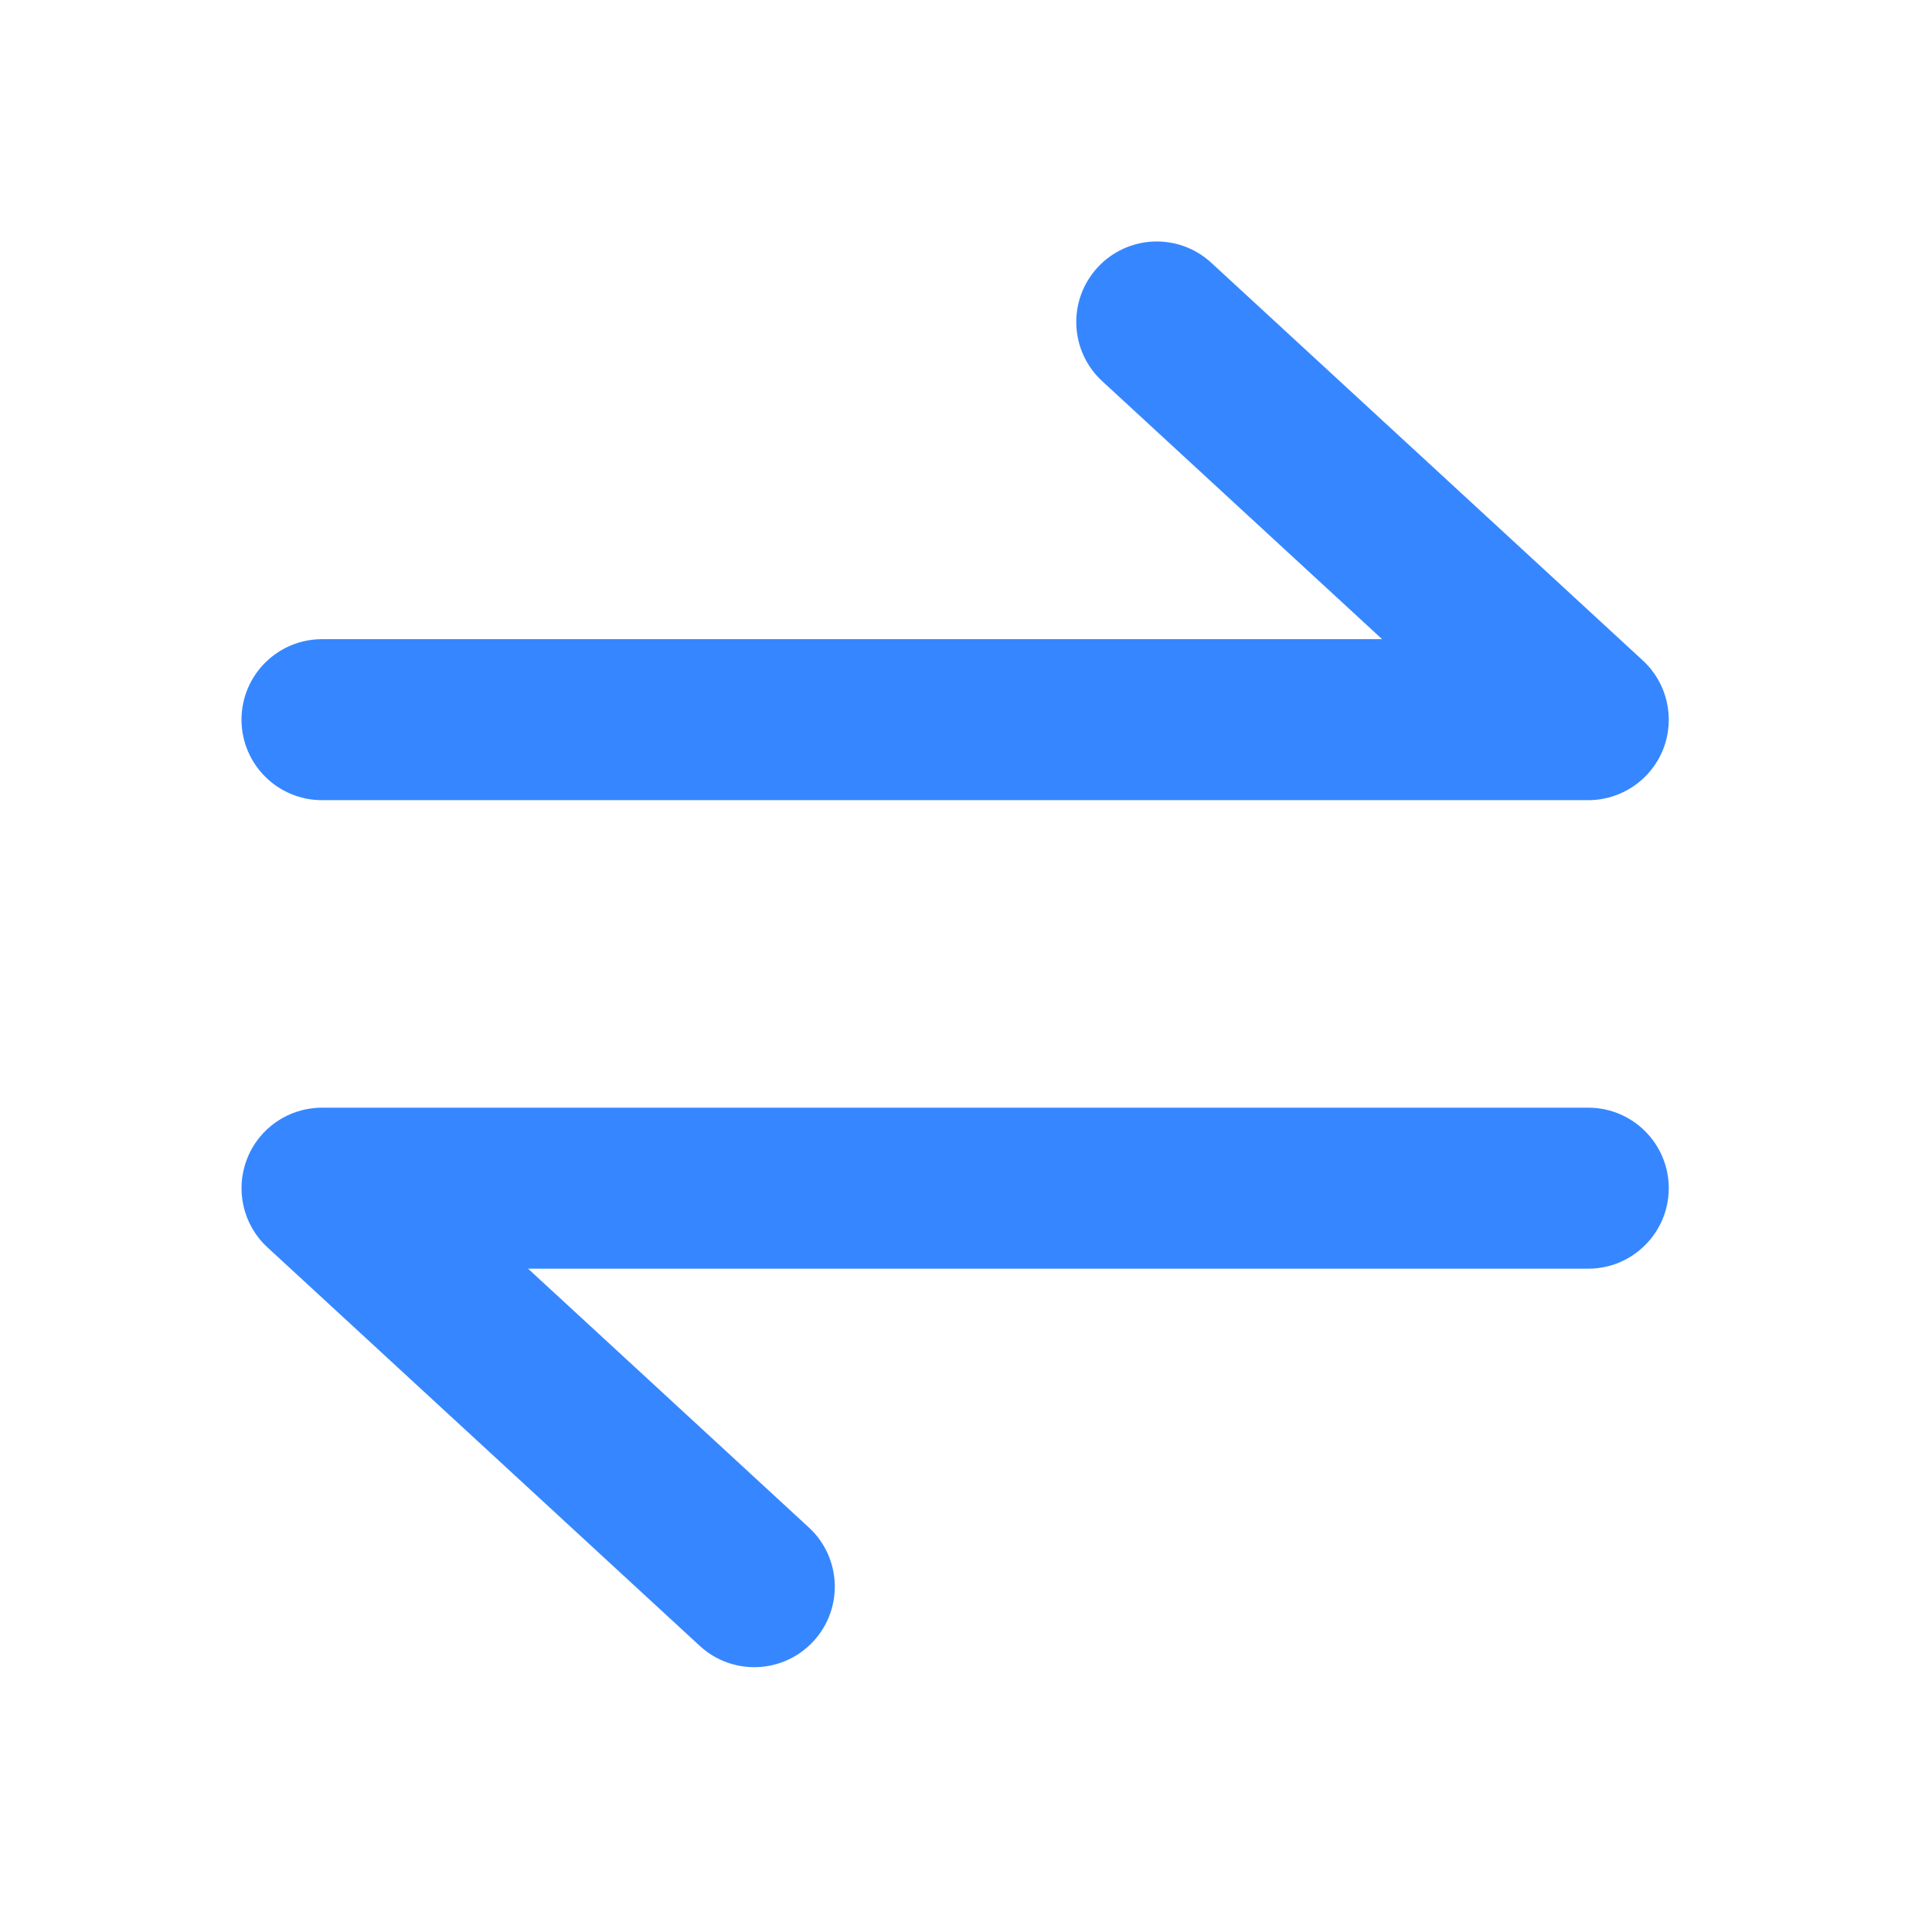 <svg width="24" height="24" viewBox="0 0 24 24" fill="none" xmlns="http://www.w3.org/2000/svg">
<g clip-path="url(#clip0_909_29568)">
<path fill-rule="evenodd" clip-rule="evenodd" d="M13.635 3.322C14.009 2.916 14.642 2.89 15.048 3.265L20.408 8.205C20.711 8.484 20.811 8.92 20.662 9.304C20.512 9.687 20.142 9.94 19.73 9.94H4C3.448 9.94 3 9.492 3 8.94C3 8.388 3.448 7.94 4 7.94H17.169L13.692 4.735C13.286 4.361 13.26 3.728 13.635 3.322Z" fill="#3687FF"/>
<path fill-rule="evenodd" clip-rule="evenodd" d="M3.069 14.396C3.218 14.012 3.588 13.76 4 13.76H19.73C20.282 13.76 20.73 14.208 20.73 14.76C20.73 15.312 20.282 15.76 19.73 15.76H6.56L10.048 18.975C10.454 19.349 10.48 19.982 10.105 20.388C9.731 20.794 9.098 20.82 8.692 20.445L3.322 15.495C3.019 15.216 2.919 14.78 3.069 14.396Z" fill="#3687FF"/>
</g>
<defs>
<clipPath id="clip0_909_29568">
<rect width="24" height="24" fill="white"/>
</clipPath>
</defs>
</svg>
